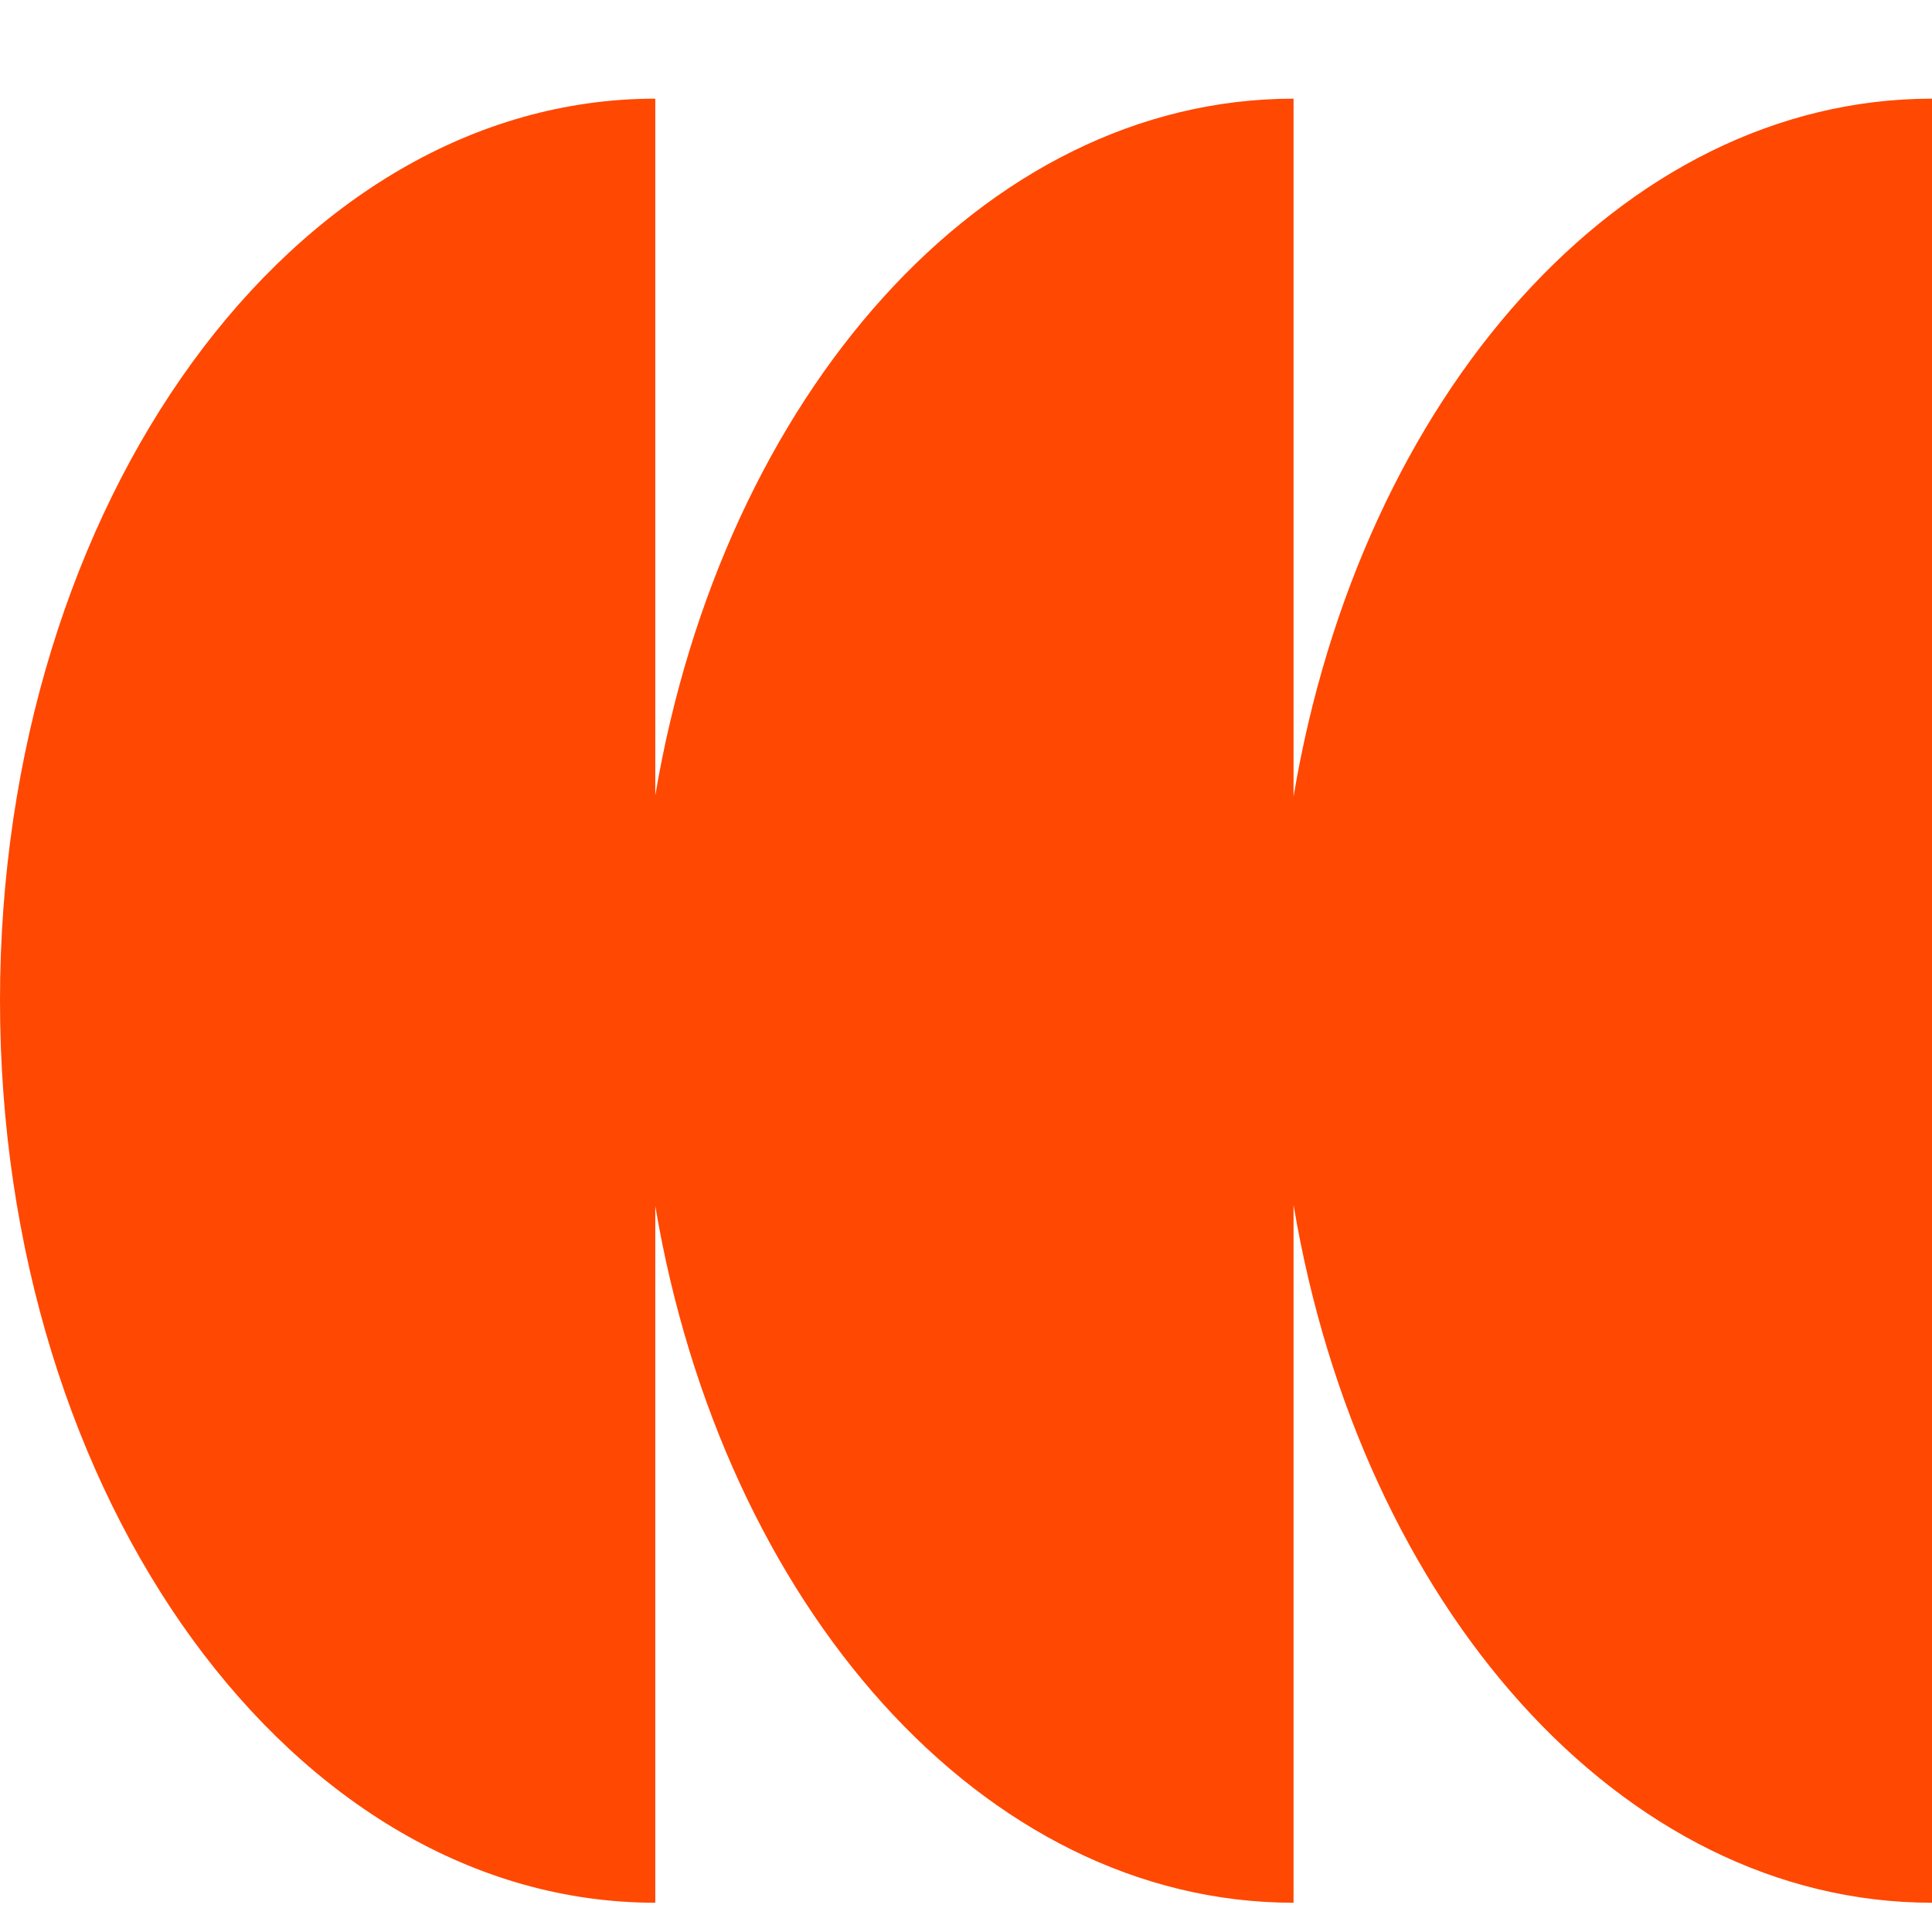 <svg width="28" height="28" viewBox="0 0 28 28" fill="none" xmlns="http://www.w3.org/2000/svg">
<path fill-rule="evenodd" clip-rule="evenodd" d="M0 14.503C0 21.724 4.252 27.576 9.497 27.576V17.48C10.476 23.266 14.246 27.576 18.747 27.576V17.462C19.721 23.257 23.494 27.576 28 27.576V1.43C23.494 1.43 19.721 5.749 18.747 11.544V1.43C14.248 1.43 10.476 5.74 9.497 11.526V1.43C4.252 1.43 0 7.282 0 14.503Z" fill="#FF4802"/>
</svg>
